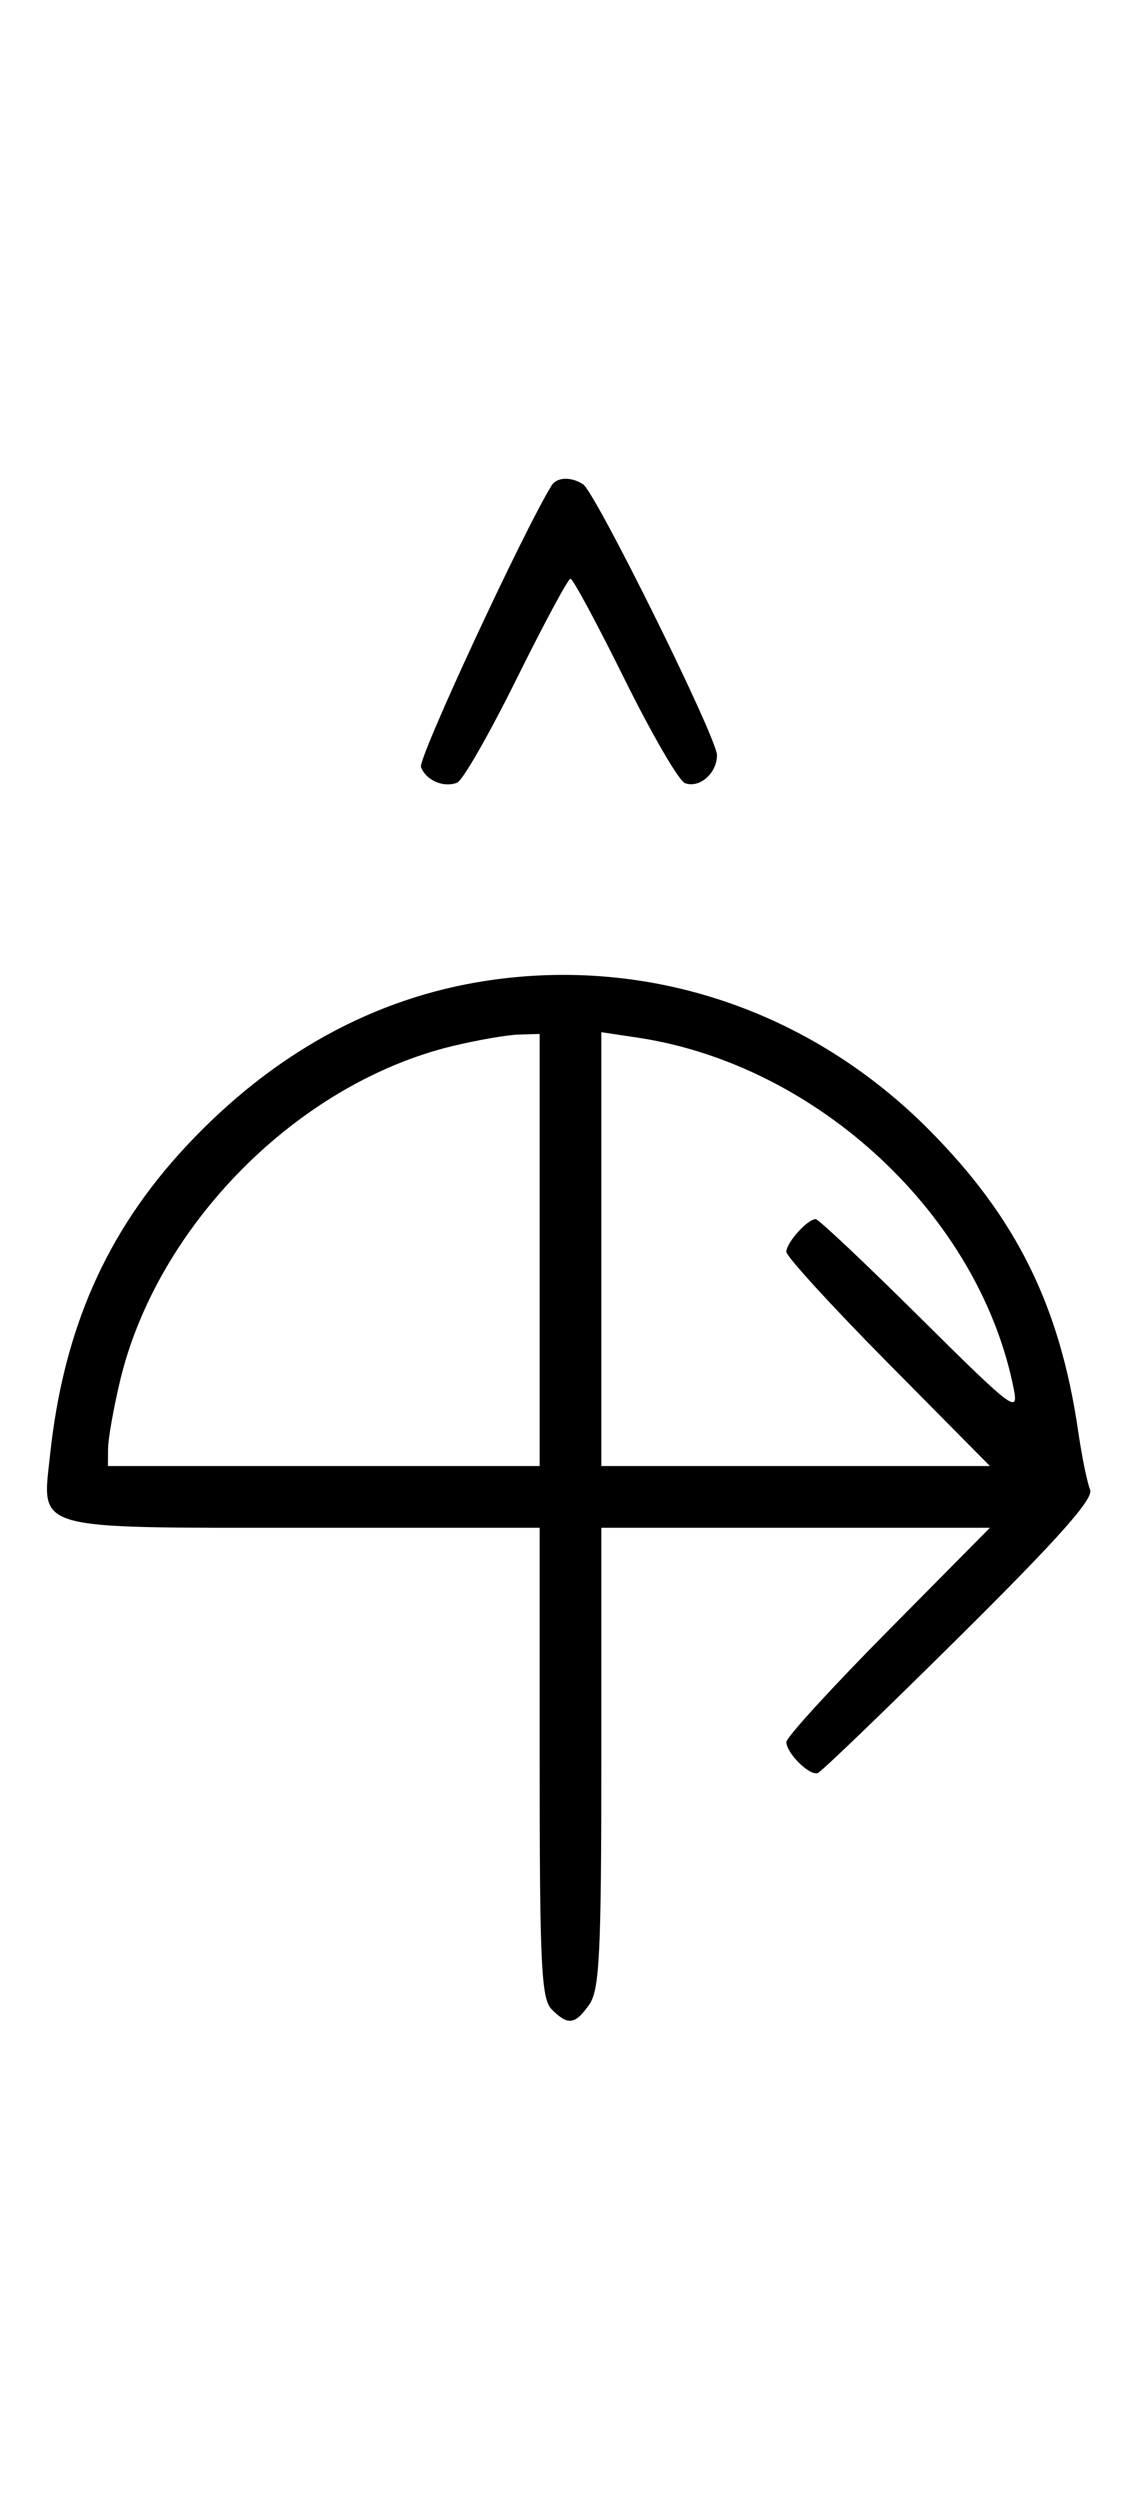 <svg xmlns="http://www.w3.org/2000/svg" width="148" height="324" viewBox="0 0 148 324" version="1.1">
	<path d="M 71.550 62.918 C 67.869 68.875, 54.190 98.331, 54.604 99.410 C 55.269 101.144, 57.524 102.120, 59.295 101.440 C 60.007 101.167, 63.480 95.106, 67.014 87.972 C 70.547 80.837, 73.691 75, 74 75 C 74.309 75, 77.453 80.837, 80.986 87.972 C 84.520 95.106, 88.050 101.189, 88.832 101.489 C 90.716 102.212, 93 100.227, 93 97.866 C 93 95.626, 77.264 63.831, 75.628 62.765 C 74.071 61.751, 72.229 61.820, 71.550 62.918 M 63.102 127.104 C 48.516 129.321, 35.328 136.577, 24.168 148.528 C 13.801 159.628, 8.225 172.265, 6.488 188.598 C 5.441 198.441, 3.890 198, 39.571 198 L 70 198 70 228.429 C 70 254.758, 70.212 259.069, 71.571 260.429 C 73.678 262.535, 74.598 262.412, 76.443 259.777 C 77.768 257.887, 78 253.110, 78 227.777 L 78 198 103.202 198 L 128.405 198 115.202 211.333 C 107.941 218.666, 102 225.159, 102 225.761 C 102 227.200, 104.997 230.172, 106.068 229.795 C 106.528 229.633, 114.819 221.658, 124.492 212.074 C 137.272 199.412, 141.894 194.218, 141.403 193.074 C 141.032 192.208, 140.334 188.800, 139.853 185.500 C 137.480 169.231, 131.833 157.824, 120.515 146.435 C 105.128 130.952, 84.185 123.901, 63.102 127.104 M 58.645 135.584 C 38.562 140.445, 20.305 158.877, 15.537 179.103 C 14.708 182.621, 14.023 186.512, 14.015 187.750 L 14 190 42 190 L 70 190 70 162 L 70 134 67.250 134.083 C 65.737 134.129, 61.865 134.804, 58.645 135.584 M 78 161.886 L 78 190 103.202 190 L 128.405 190 115.202 176.667 C 107.941 169.334, 102 162.841, 102 162.239 C 102 161.045, 104.735 158, 105.808 158 C 106.173 158, 112.258 163.738, 119.329 170.750 C 131.397 182.717, 132.144 183.285, 131.493 180 C 127.052 157.563, 106.067 137.982, 82.710 134.479 L 78 133.773 78 161.886 " stroke="none" fill="black" fill-rule="evenodd"/>
</svg>